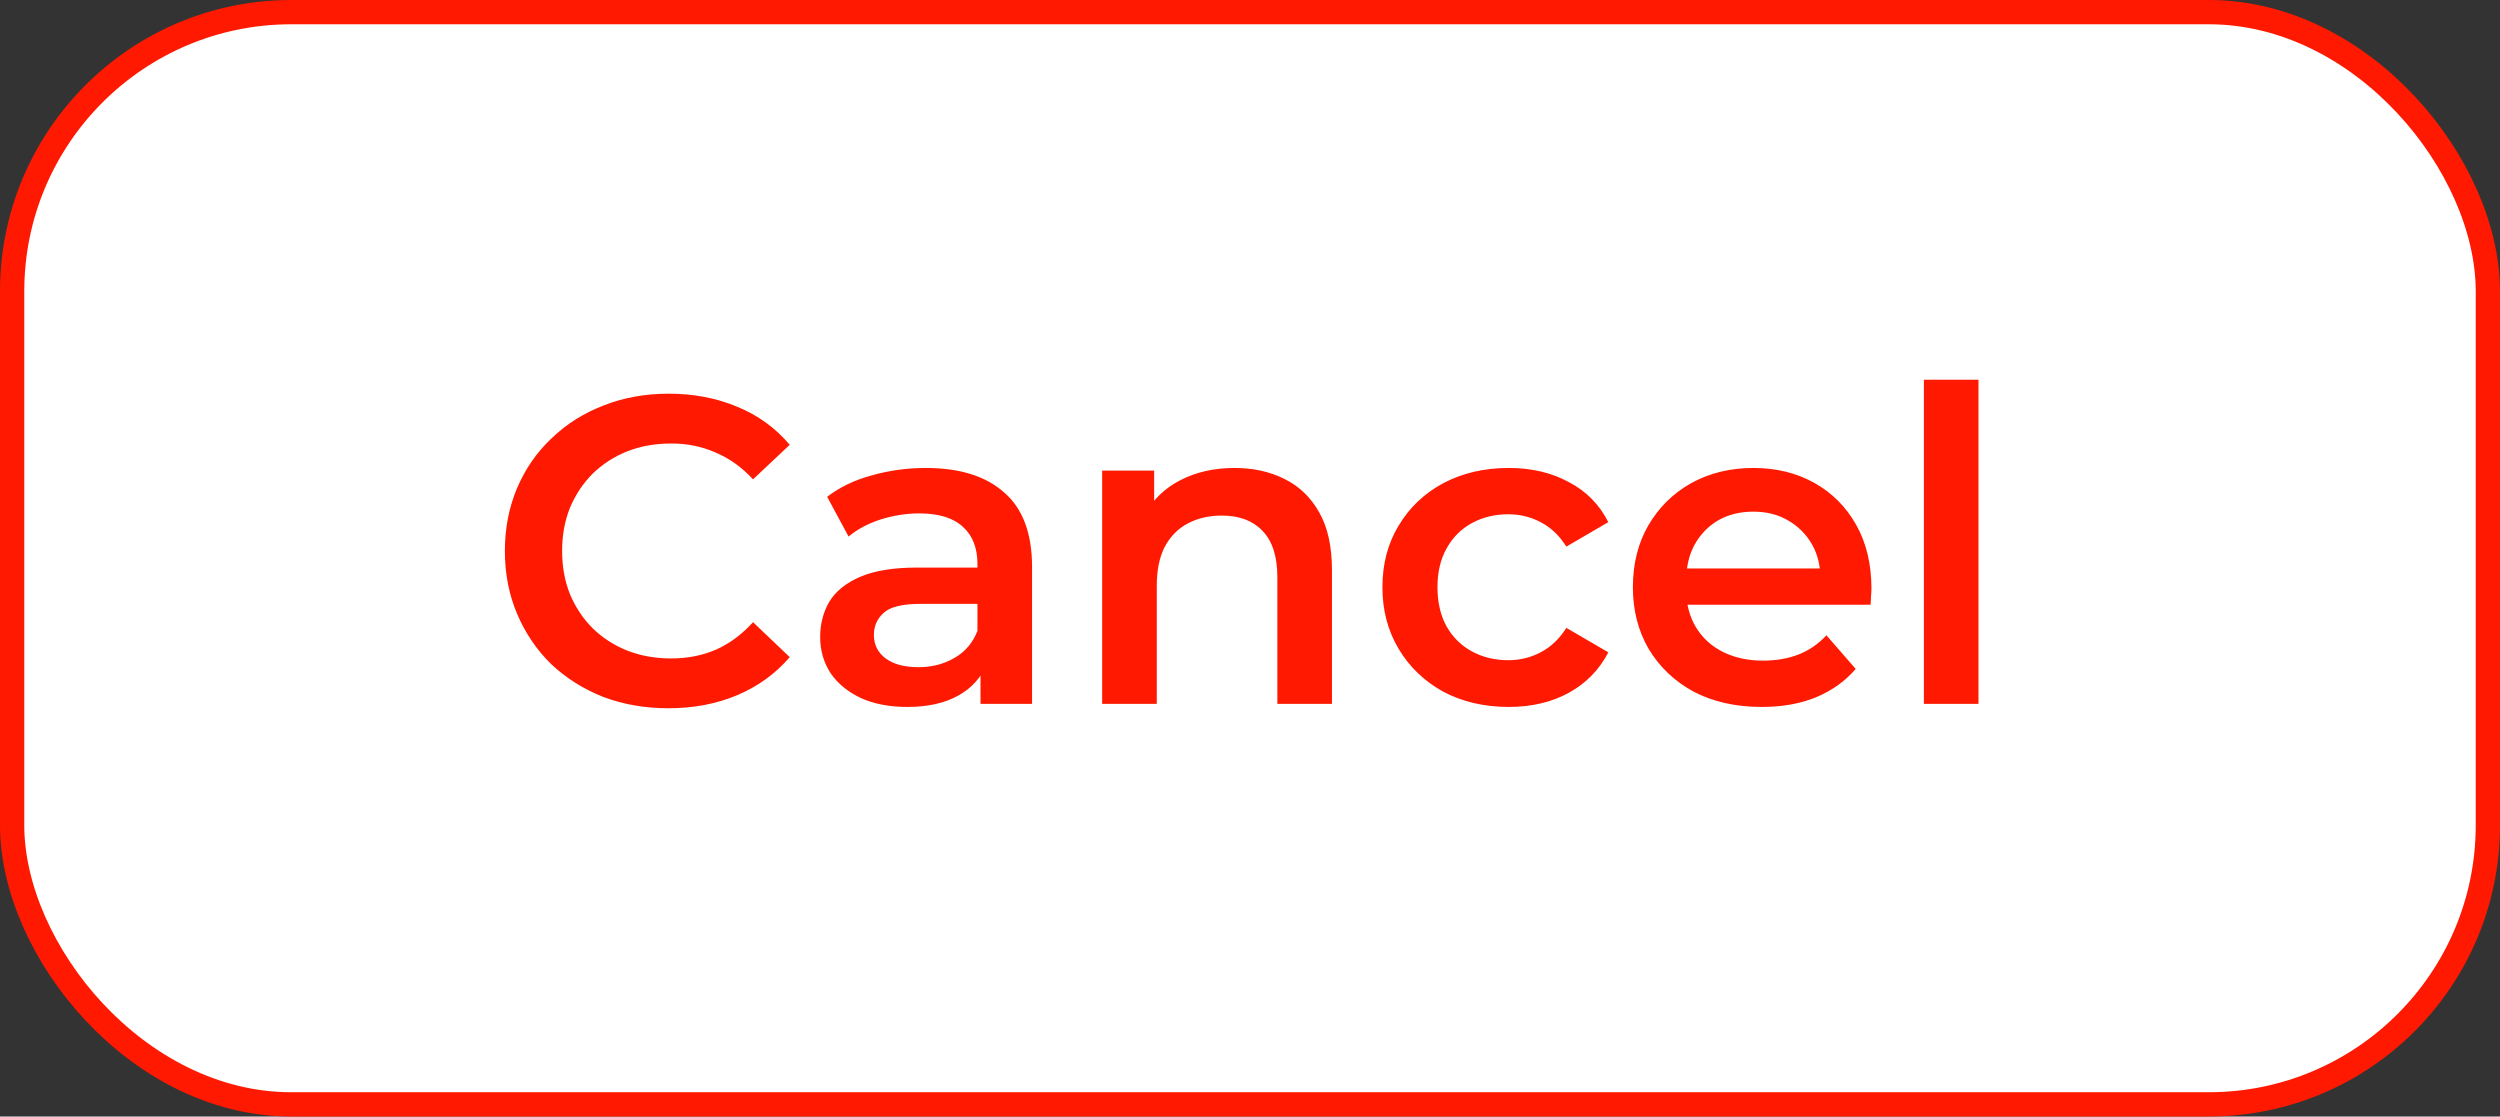 <svg width="103" height="46" viewBox="0 0 103 46" fill="none" xmlns="http://www.w3.org/2000/svg">
<rect x="0" y="0" width="103" height="46" fill="#333333" stroke="none"/>
<rect x="0.5" y="0.5" width="102" height="45" rx="11.5" fill="white"/>
<rect x="0.5" y="0.5" width="102" height="45" rx="11.5" stroke="#FF1901"/>
<path d="M27.533 29.18C26.573 29.18 25.679 29.024 24.851 28.712C24.035 28.388 23.321 27.938 22.709 27.362C22.109 26.774 21.641 26.084 21.305 25.292C20.969 24.5 20.801 23.636 20.801 22.7C20.801 21.764 20.969 20.9 21.305 20.108C21.641 19.316 22.115 18.632 22.727 18.056C23.339 17.468 24.053 17.018 24.869 16.706C25.685 16.382 26.579 16.22 27.551 16.22C28.583 16.22 29.525 16.4 30.377 16.76C31.229 17.108 31.949 17.63 32.537 18.326L31.025 19.748C30.569 19.256 30.059 18.89 29.495 18.65C28.931 18.398 28.319 18.272 27.659 18.272C26.999 18.272 26.393 18.38 25.841 18.596C25.301 18.812 24.827 19.118 24.419 19.514C24.023 19.91 23.711 20.378 23.483 20.918C23.267 21.458 23.159 22.052 23.159 22.7C23.159 23.348 23.267 23.942 23.483 24.482C23.711 25.022 24.023 25.49 24.419 25.886C24.827 26.282 25.301 26.588 25.841 26.804C26.393 27.02 26.999 27.128 27.659 27.128C28.319 27.128 28.931 27.008 29.495 26.768C30.059 26.516 30.569 26.138 31.025 25.634L32.537 27.074C31.949 27.758 31.229 28.28 30.377 28.64C29.525 29 28.577 29.18 27.533 29.18ZM40.397 29V27.056L40.271 26.642V23.24C40.271 22.58 40.073 22.07 39.677 21.71C39.281 21.338 38.681 21.152 37.877 21.152C37.337 21.152 36.803 21.236 36.275 21.404C35.759 21.572 35.321 21.806 34.961 22.106L34.079 20.468C34.595 20.072 35.207 19.778 35.915 19.586C36.635 19.382 37.379 19.28 38.147 19.28C39.539 19.28 40.613 19.616 41.369 20.288C42.137 20.948 42.521 21.974 42.521 23.366V29H40.397ZM37.373 29.126C36.653 29.126 36.023 29.006 35.483 28.766C34.943 28.514 34.523 28.172 34.223 27.74C33.935 27.296 33.791 26.798 33.791 26.246C33.791 25.706 33.917 25.22 34.169 24.788C34.433 24.356 34.859 24.014 35.447 23.762C36.035 23.51 36.815 23.384 37.787 23.384H40.577V24.878H37.949C37.181 24.878 36.665 25.004 36.401 25.256C36.137 25.496 36.005 25.796 36.005 26.156C36.005 26.564 36.167 26.888 36.491 27.128C36.815 27.368 37.265 27.488 37.841 27.488C38.393 27.488 38.885 27.362 39.317 27.11C39.761 26.858 40.079 26.486 40.271 25.994L40.649 27.344C40.433 27.908 40.043 28.346 39.479 28.658C38.927 28.97 38.225 29.126 37.373 29.126ZM50.863 19.28C51.631 19.28 52.315 19.43 52.915 19.73C53.527 20.03 54.007 20.492 54.355 21.116C54.703 21.728 54.877 22.52 54.877 23.492V29H52.627V23.78C52.627 22.928 52.423 22.292 52.015 21.872C51.619 21.452 51.061 21.242 50.341 21.242C49.813 21.242 49.345 21.35 48.937 21.566C48.529 21.782 48.211 22.106 47.983 22.538C47.767 22.958 47.659 23.492 47.659 24.14V29H45.409V19.388H47.551V21.98L47.173 21.188C47.509 20.576 47.995 20.108 48.631 19.784C49.279 19.448 50.023 19.28 50.863 19.28ZM62.158 29.126C61.151 29.126 60.251 28.916 59.459 28.496C58.678 28.064 58.066 27.476 57.623 26.732C57.178 25.988 56.956 25.142 56.956 24.194C56.956 23.234 57.178 22.388 57.623 21.656C58.066 20.912 58.678 20.33 59.459 19.91C60.251 19.49 61.151 19.28 62.158 19.28C63.094 19.28 63.916 19.472 64.624 19.856C65.344 20.228 65.891 20.78 66.263 21.512L64.534 22.52C64.246 22.064 63.892 21.728 63.472 21.512C63.065 21.296 62.62 21.188 62.141 21.188C61.589 21.188 61.09 21.308 60.647 21.548C60.203 21.788 59.855 22.136 59.602 22.592C59.35 23.036 59.224 23.57 59.224 24.194C59.224 24.818 59.35 25.358 59.602 25.814C59.855 26.258 60.203 26.6 60.647 26.84C61.09 27.08 61.589 27.2 62.141 27.2C62.62 27.2 63.065 27.092 63.472 26.876C63.892 26.66 64.246 26.324 64.534 25.868L66.263 26.876C65.891 27.596 65.344 28.154 64.624 28.55C63.916 28.934 63.094 29.126 62.158 29.126ZM72.585 29.126C71.517 29.126 70.581 28.916 69.777 28.496C68.985 28.064 68.367 27.476 67.923 26.732C67.491 25.988 67.275 25.142 67.275 24.194C67.275 23.234 67.485 22.388 67.905 21.656C68.337 20.912 68.925 20.33 69.669 19.91C70.425 19.49 71.283 19.28 72.243 19.28C73.179 19.28 74.013 19.484 74.745 19.892C75.477 20.3 76.053 20.876 76.473 21.62C76.893 22.364 77.103 23.24 77.103 24.248C77.103 24.344 77.097 24.452 77.085 24.572C77.085 24.692 77.079 24.806 77.067 24.914H69.057V23.42H75.879L74.997 23.888C75.009 23.336 74.895 22.85 74.655 22.43C74.415 22.01 74.085 21.68 73.665 21.44C73.257 21.2 72.783 21.08 72.243 21.08C71.691 21.08 71.205 21.2 70.785 21.44C70.377 21.68 70.053 22.016 69.813 22.448C69.585 22.868 69.471 23.366 69.471 23.942V24.302C69.471 24.878 69.603 25.388 69.867 25.832C70.131 26.276 70.503 26.618 70.983 26.858C71.463 27.098 72.015 27.218 72.639 27.218C73.179 27.218 73.665 27.134 74.097 26.966C74.529 26.798 74.913 26.534 75.249 26.174L76.455 27.56C76.023 28.064 75.477 28.454 74.817 28.73C74.169 28.994 73.425 29.126 72.585 29.126ZM79.264 29V15.644H81.514V29H79.264Z" fill="#FF1901"/>
</svg>
